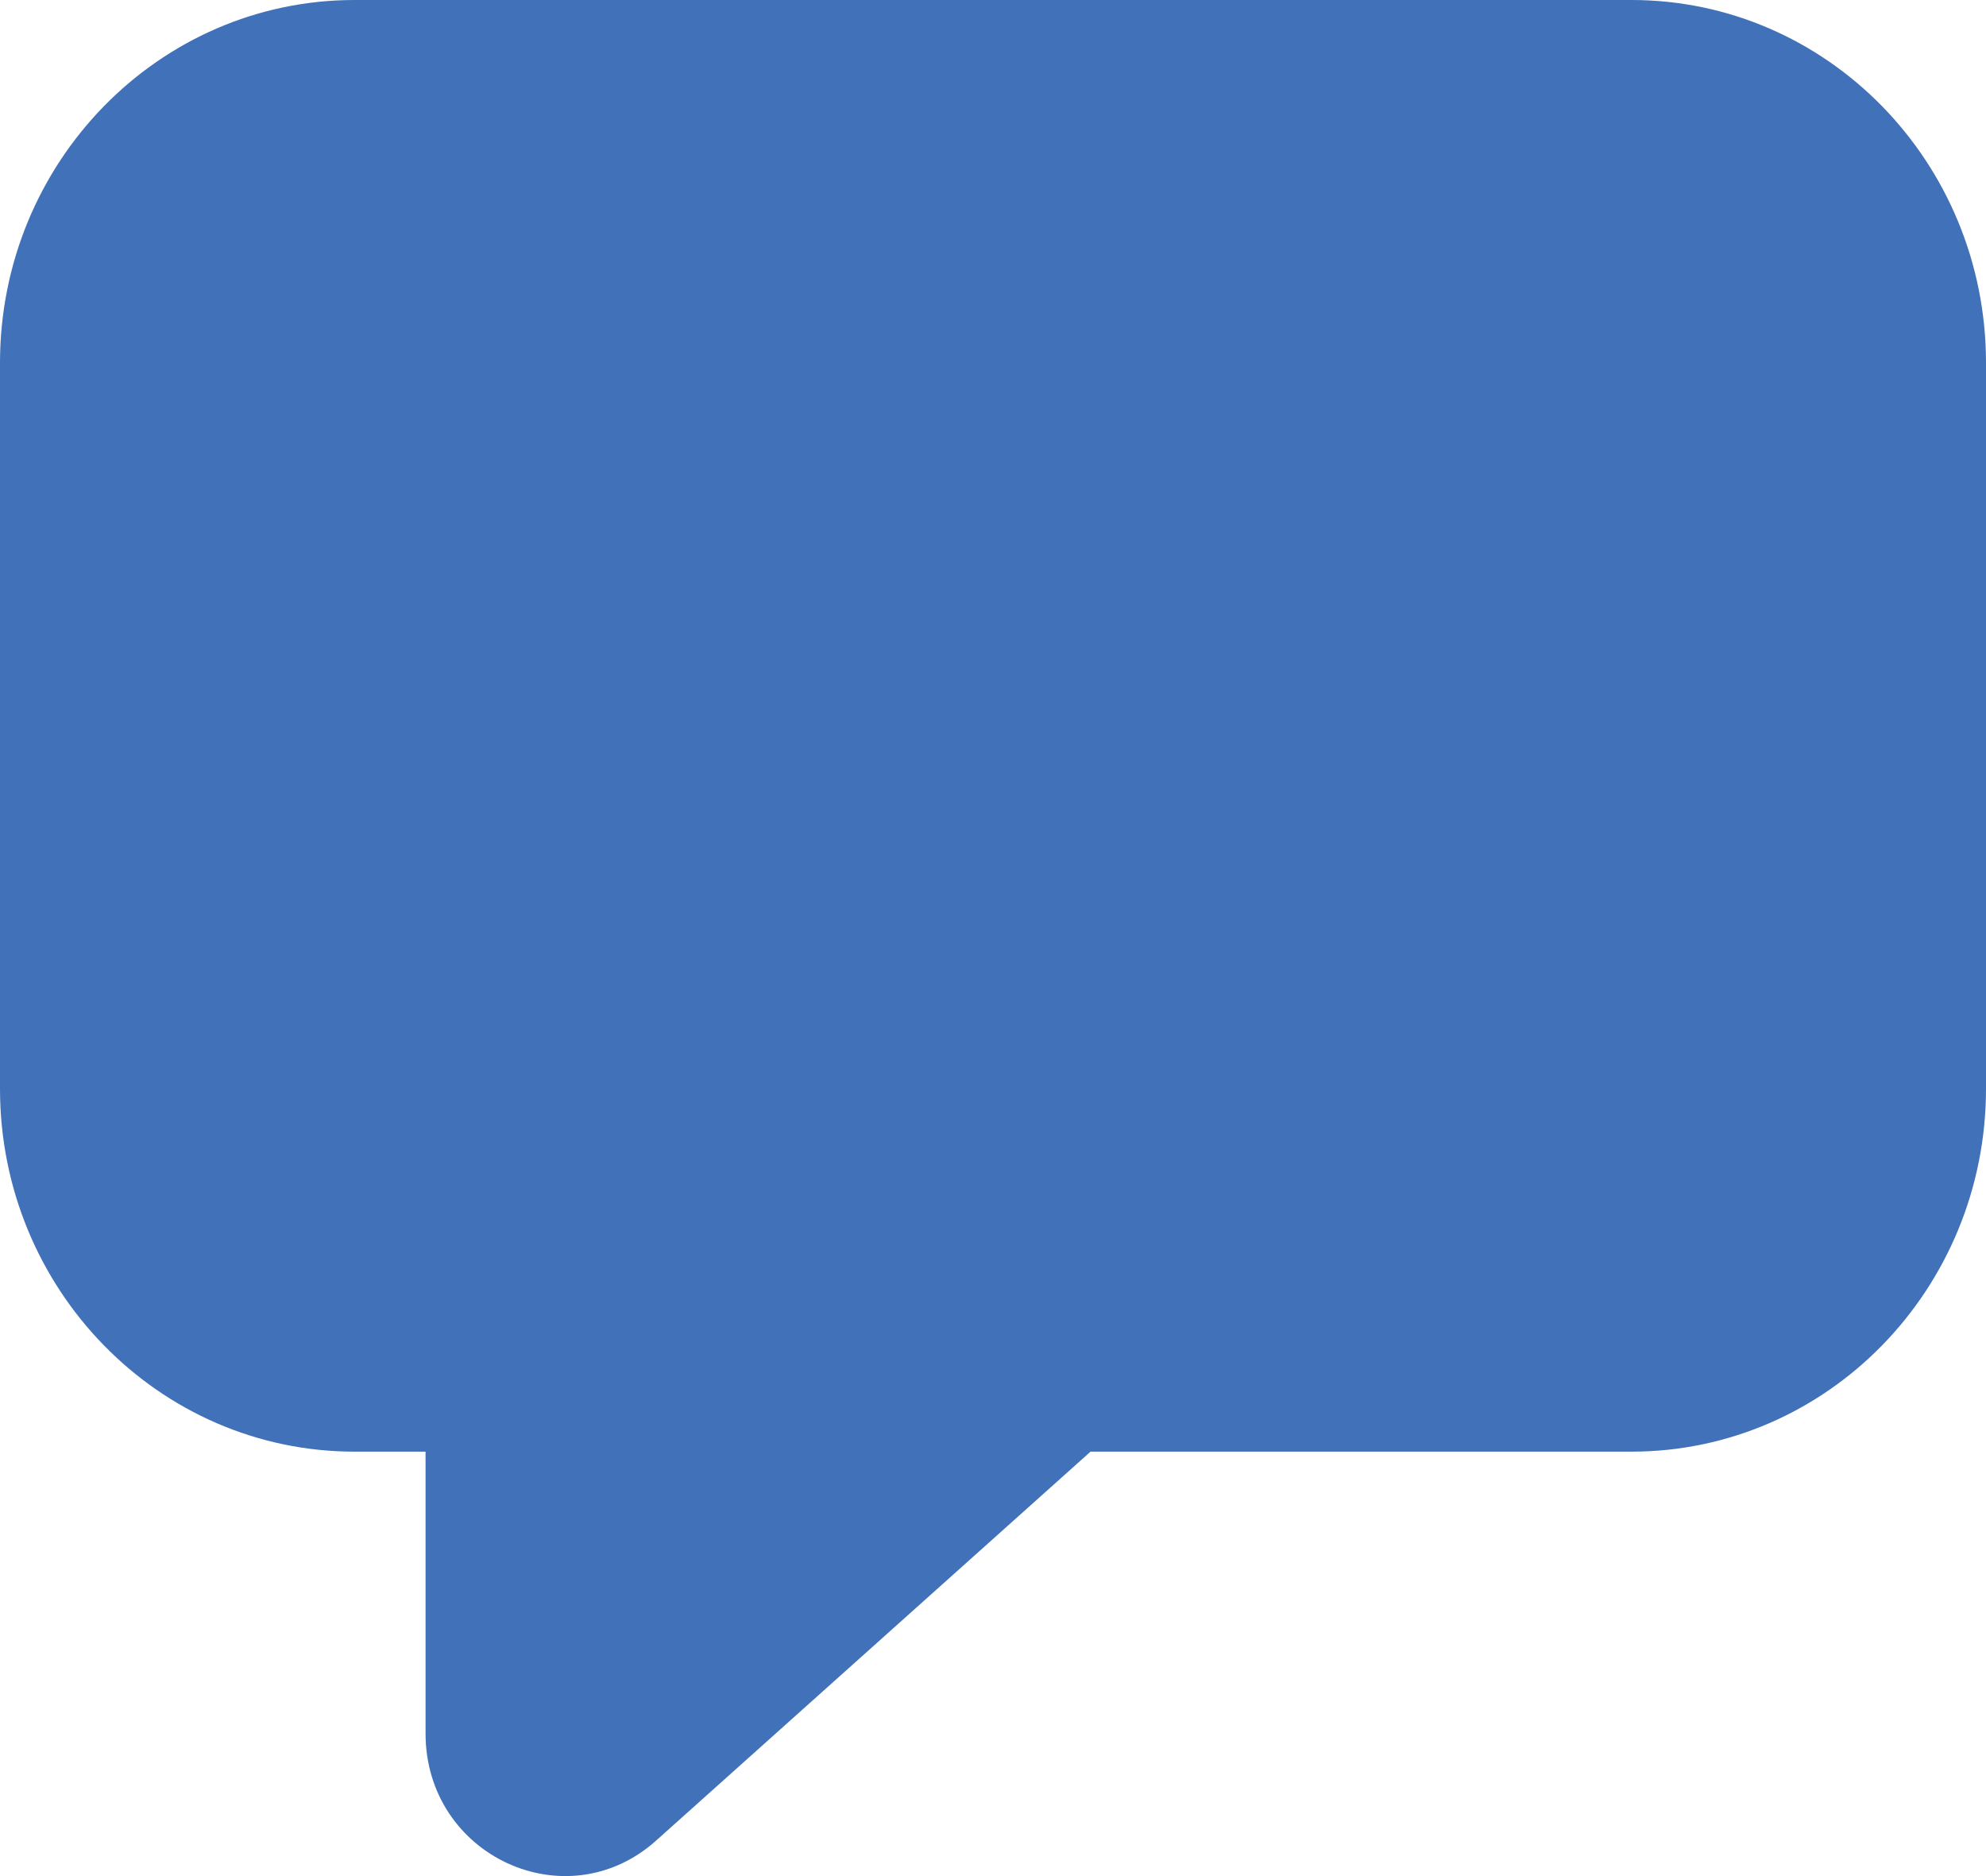 <svg width="18" height="17" viewBox="0 0 18 17" fill="none" xmlns="http://www.w3.org/2000/svg">
<path d="M3.214 0C1.439 0 0 1.472 0 3.288V9.865C0 11.681 1.439 13.154 3.214 13.154H3.857V15.708C3.857 16.816 5.132 17.408 5.947 16.678L9.884 13.154H14.786C16.561 13.154 18 11.681 18 9.865V3.288C18 1.472 16.561 0 14.786 0H3.214Z" fill="#4071B9"/>
</svg>
